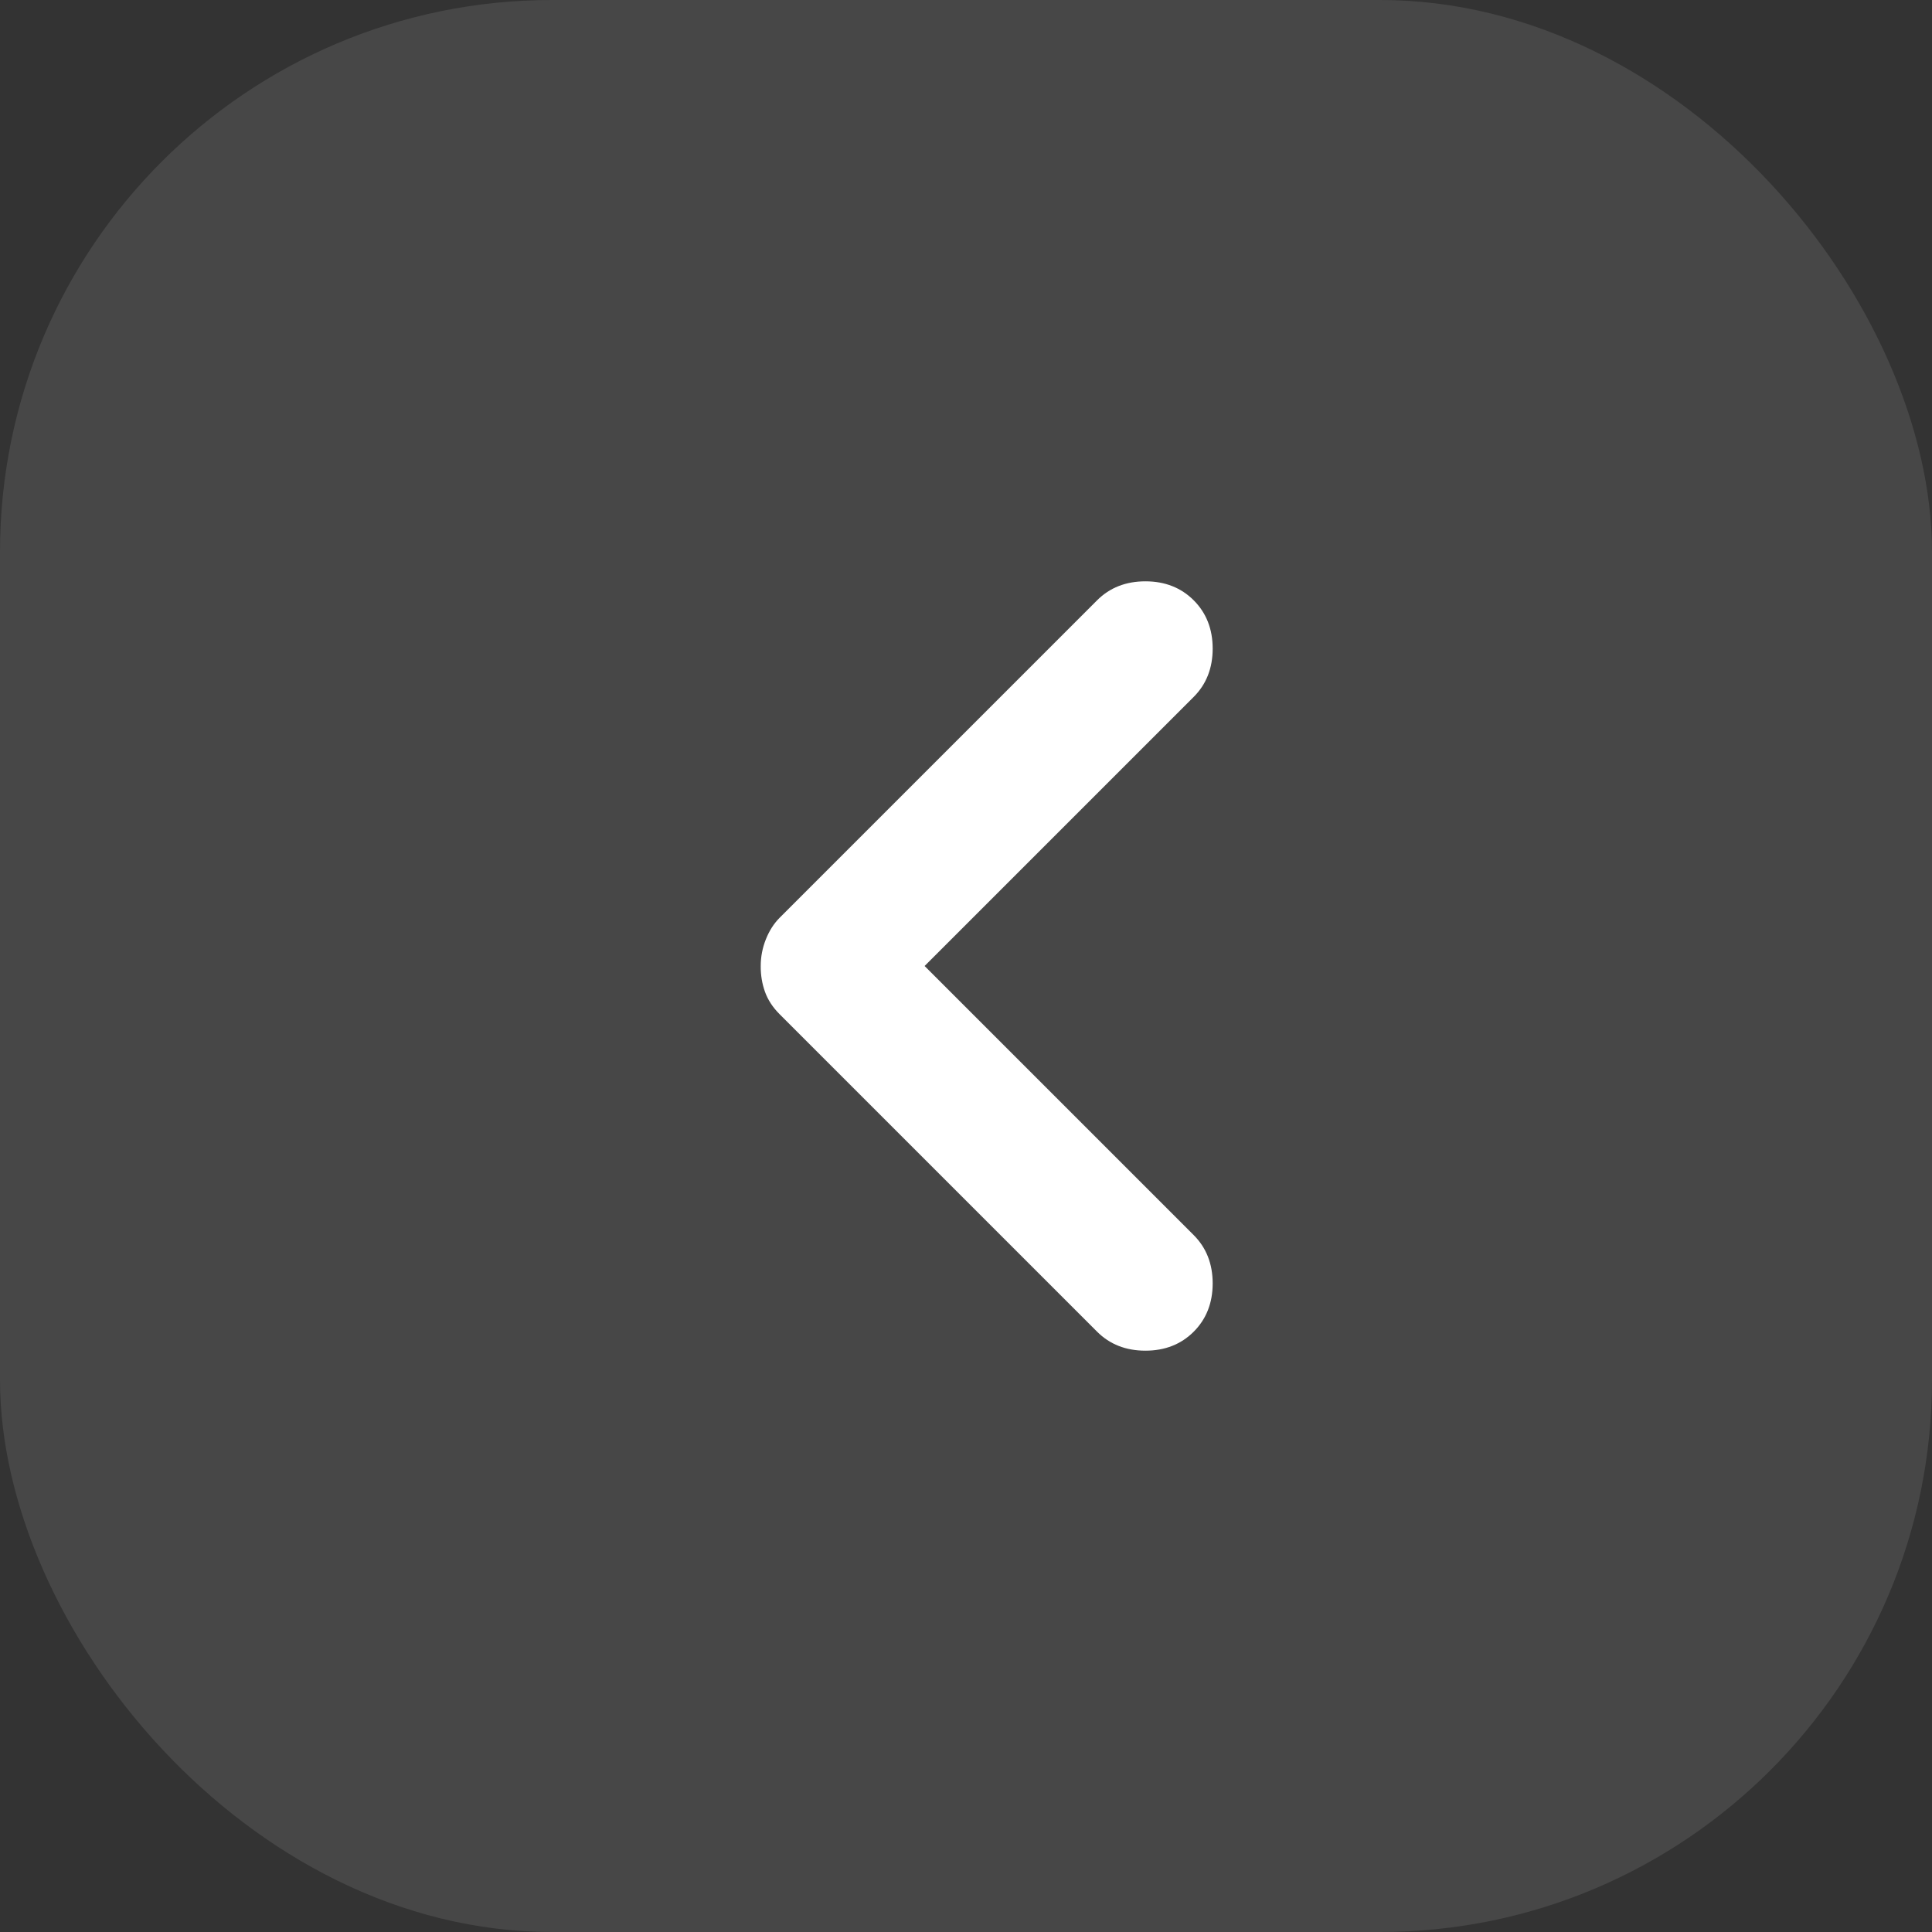 <svg width="28" height="28" viewBox="0 0 28 28" fill="none" xmlns="http://www.w3.org/2000/svg">
<rect x="0" y="0" width="28" height="28" fill="#333333" stroke="none"/>
<rect width="28" height="28" rx="8" fill="white" fill-opacity="0.1"/>
<path d="M11.025 14C11.025 13.867 11.05 13.737 11.1 13.612C11.15 13.487 11.217 13.383 11.3 13.3L15.9 8.7C16.083 8.517 16.317 8.425 16.6 8.425C16.883 8.425 17.117 8.517 17.3 8.7C17.483 8.883 17.575 9.117 17.575 9.4C17.575 9.683 17.483 9.917 17.3 10.1L13.4 14L17.3 17.9C17.483 18.083 17.575 18.317 17.575 18.6C17.575 18.883 17.483 19.117 17.3 19.3C17.117 19.483 16.883 19.575 16.6 19.575C16.317 19.575 16.083 19.483 15.9 19.3L11.3 14.7C11.2 14.6 11.129 14.492 11.087 14.375C11.045 14.258 11.024 14.133 11.025 14Z" fill="white"/>
</svg>
